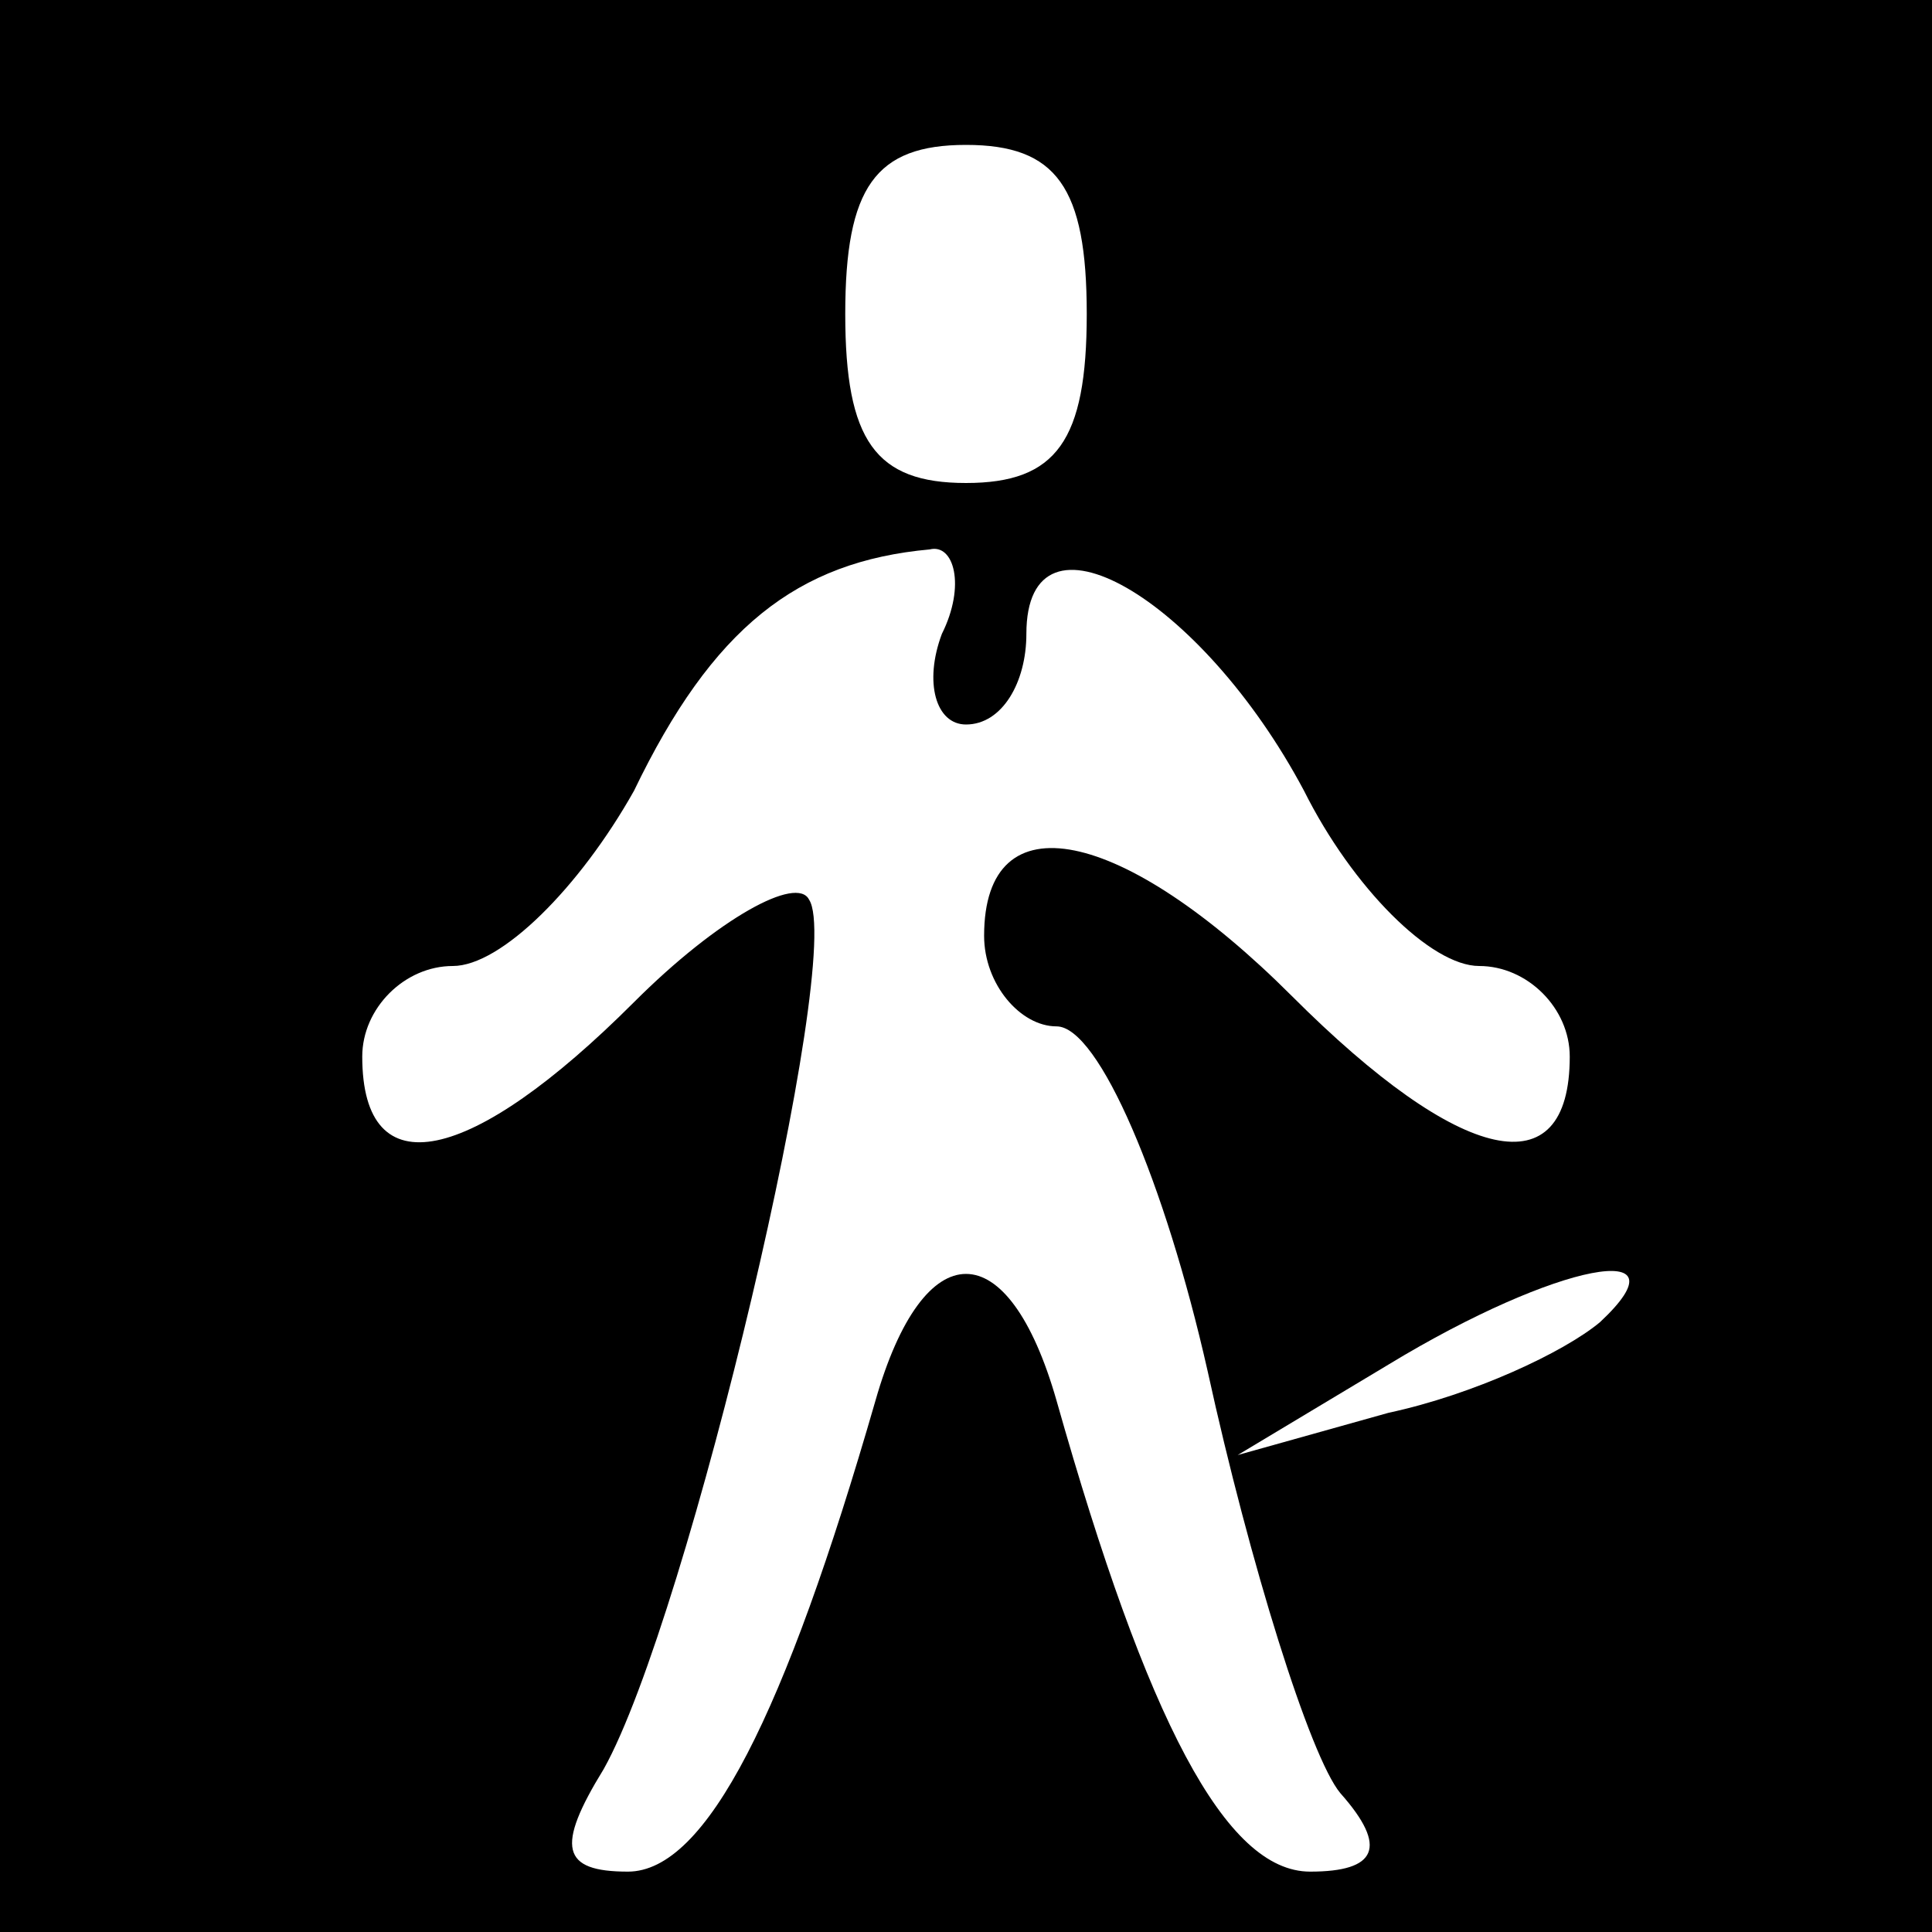 <?xml version="1.0" standalone="no"?>
<!DOCTYPE svg PUBLIC "-//W3C//DTD SVG 20010904//EN"
 "http://www.w3.org/TR/2001/REC-SVG-20010904/DTD/svg10.dtd">
<svg version="1.0" xmlns="http://www.w3.org/2000/svg"
 width="32pt" height="32pt" viewBox="0 0 32 32"
 preserveAspectRatio="xMidYMid meet">
<rect x="0" y="0" width="32" height="32" fill="#808080" stroke="none"/>
<g transform="translate(0,32) scale(0.1,-0.1)"
fill="#000000" stroke="none">
<path fill="#000000" stroke="none" d="M0 160 l0 -160 160 0 160 0 0 160 0
160 -160 0 -160 0 0 -160z"/>
<path fill="#ffffff" stroke="none" d="M180 268 c0 -21 -5 -28 -20 -28 -15 0
-20 7 -20 28 0 21 5 28 20 28 15 0 20 -7 20 -28z"/>
<path fill="#ffffff" stroke="none" d="M156 215 c-3 -8 -1 -15 4 -15 6 0 10 7
10 15 0 23 29 6 46 -26 8 -16 21 -29 29 -29 8 0 15 -7 15 -15 0 -22 -18 -18
-46 10 -28 28 -51 33 -51 10 0 -8 6 -15 12 -15 7 0 18 -26 25 -57 7 -32 17
-64 22 -70 8 -9 6 -13 -5 -13 -14 0 -27 25 -42 78 -8 28 -22 28 -30 0 -15 -52
-28 -78 -41 -78 -11 0 -12 4 -4 17 14 25 40 135 34 144 -2 4 -15 -3 -29 -17
-27 -27 -45 -31 -45 -9 0 8 7 15 15 15 8 0 21 13 30 29 13 27 27 38 49 40 4 1
6 -6 2 -14z"/>
<path fill="#ffffff" stroke="none" d="M265 101 c-6 -5 -21 -12 -35 -15 l-25
-7 25 15 c28 17 50 21 35 7z"/>
</g>
</svg>
